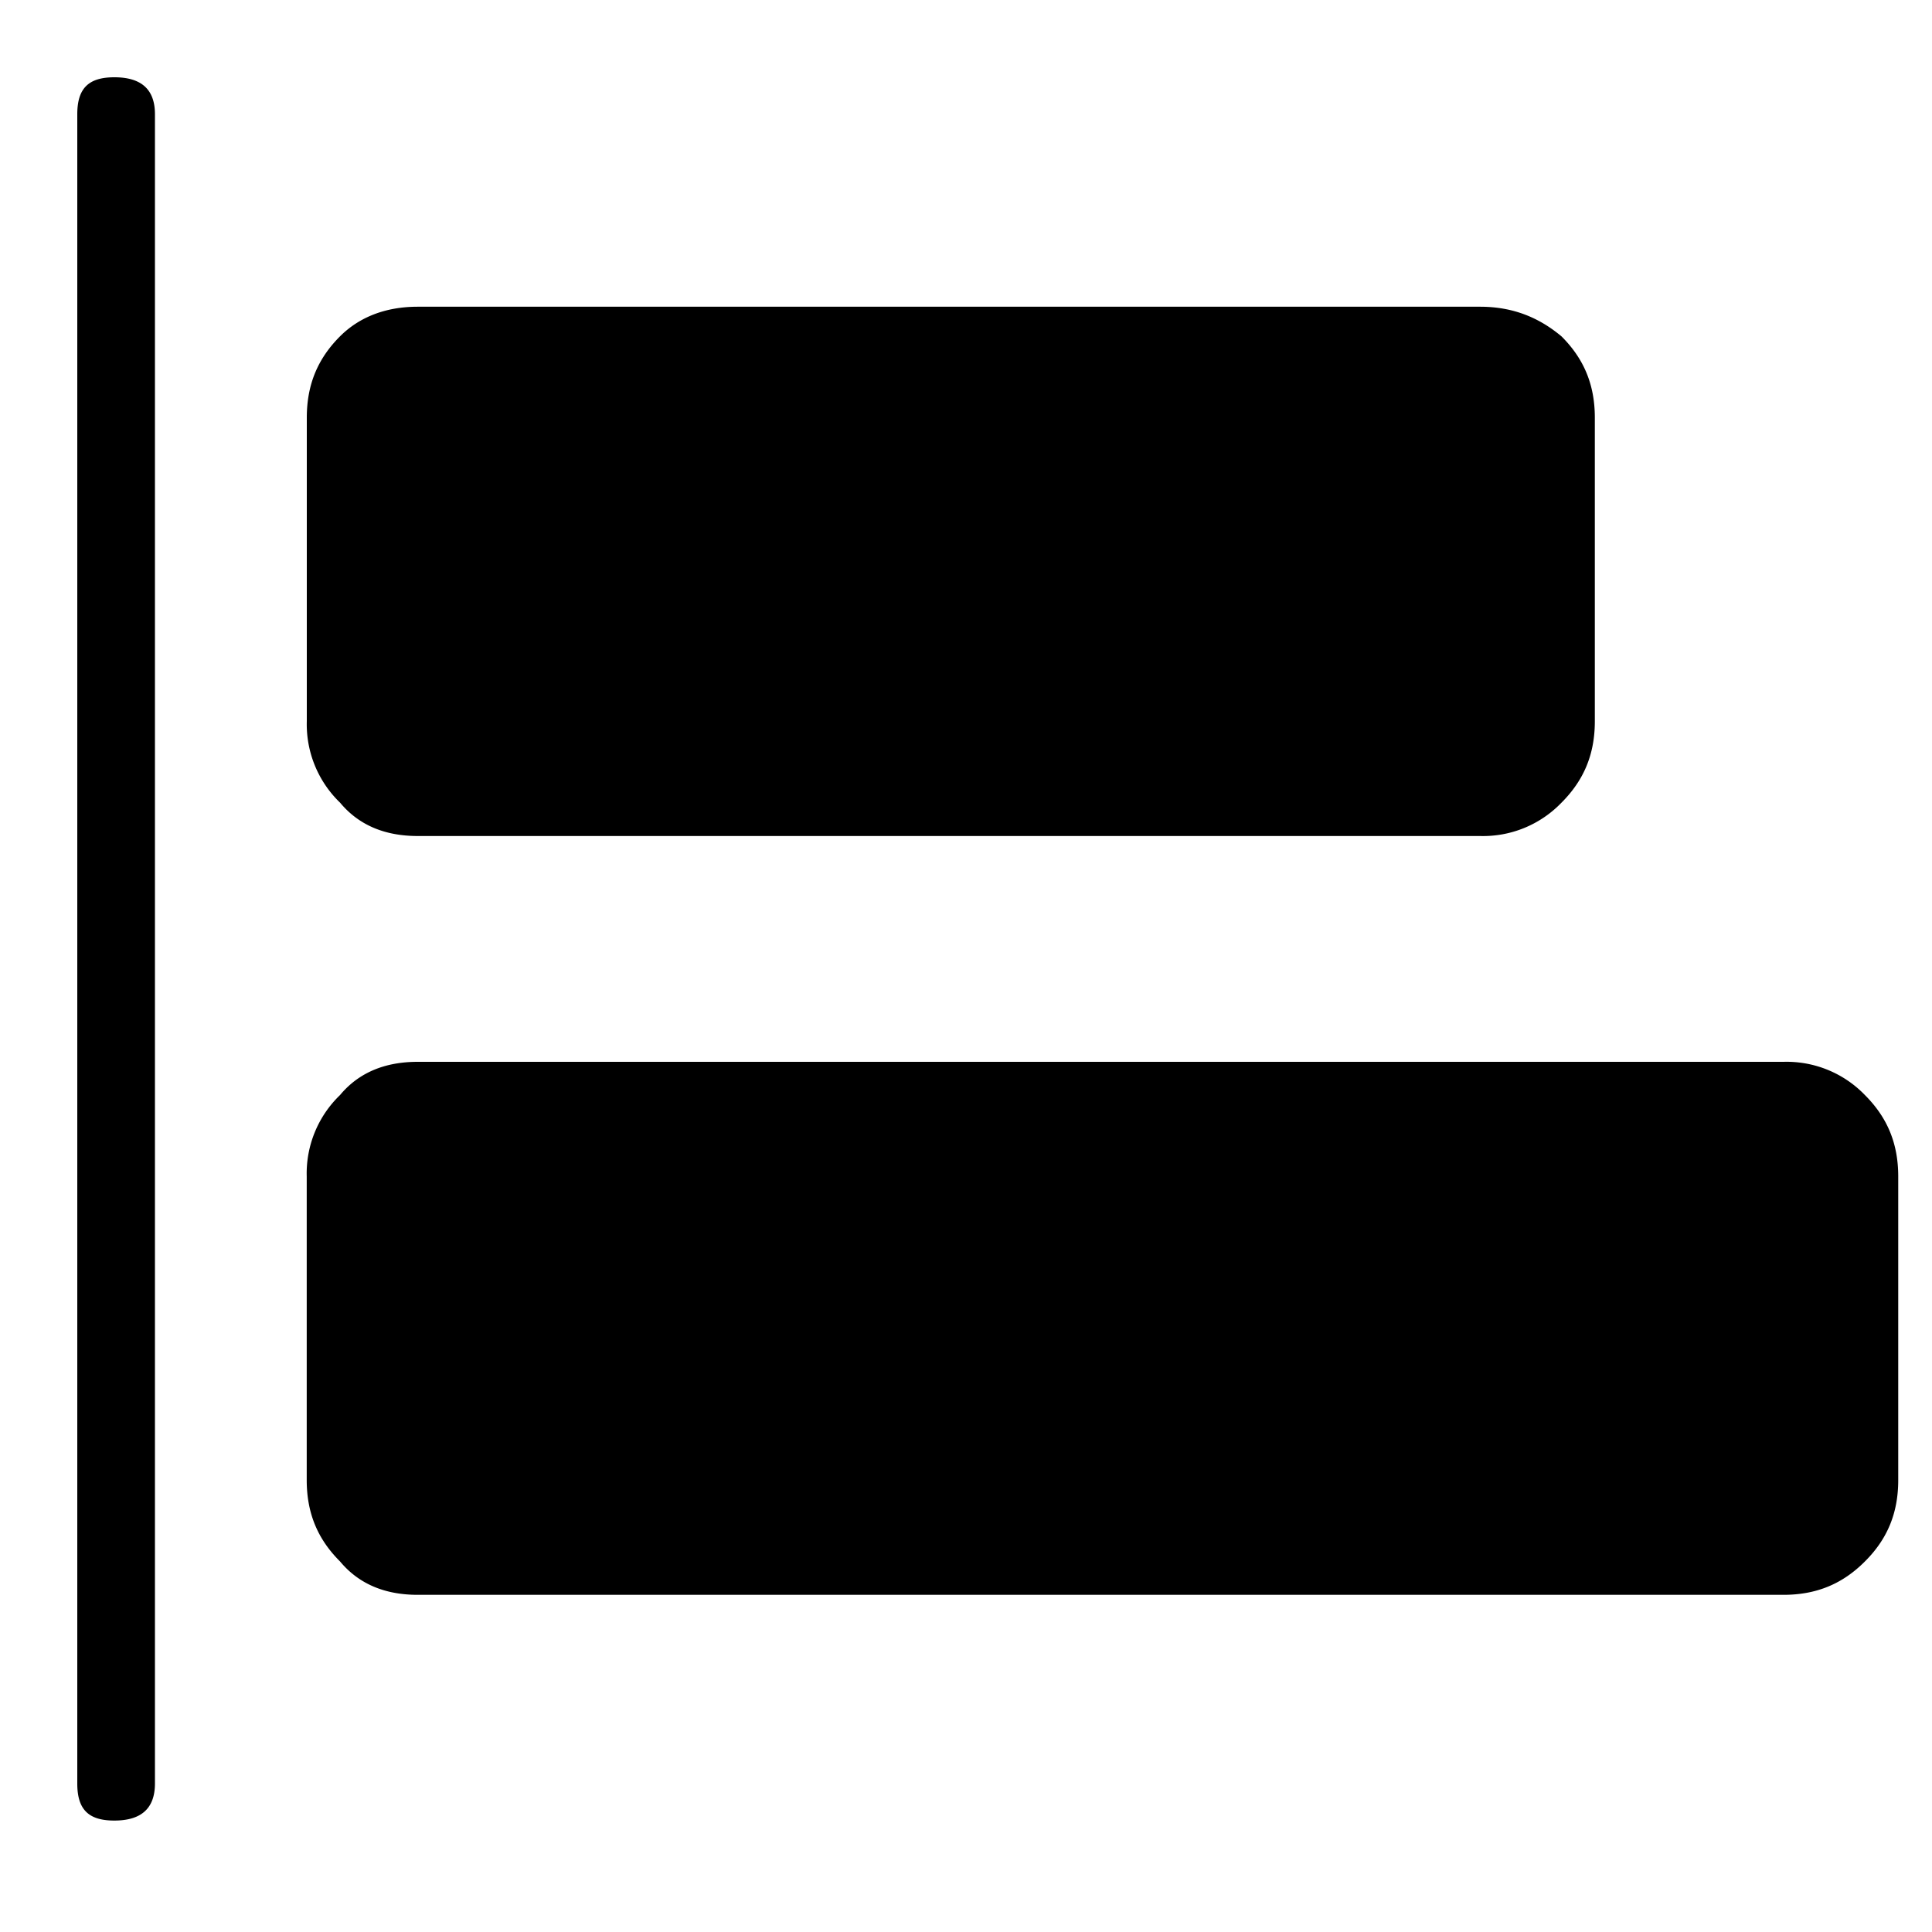 <svg xmlns="http://www.w3.org/2000/svg" viewBox="0 0 25 25"><path d="M19.152 10.818H5.406c-.431 0-.766-.144-1.005-.431a1.408 1.408 0 0 1-.431-1.054V5.405c0-.43.143-.766.43-1.053.24-.24.576-.383 1.006-.383h13.746c.43 0 .766.143 1.053.383.288.287.432.622.432 1.053v3.928c0 .431-.144.766-.432 1.054a1.408 1.408 0 0 1-1.053.431Zm5.411 8.334v-3.928c0-.431-.143-.766-.431-1.054a1.408 1.408 0 0 0-1.054-.43H5.405c-.43 0-.766.143-1.005.43a1.408 1.408 0 0 0-.431 1.054v3.928c0 .43.143.766.431 1.053.24.288.575.432 1.005.432h17.673c.431 0 .767-.144 1.054-.432.288-.287.431-.622.431-1.053ZM1.48 1c-.336 0-.48.144-.48.479v21.6c0 .335.144.479.479.479.335 0 .526-.144.526-.48v-21.6c0-.334-.19-.478-.526-.478Z"></path></svg>